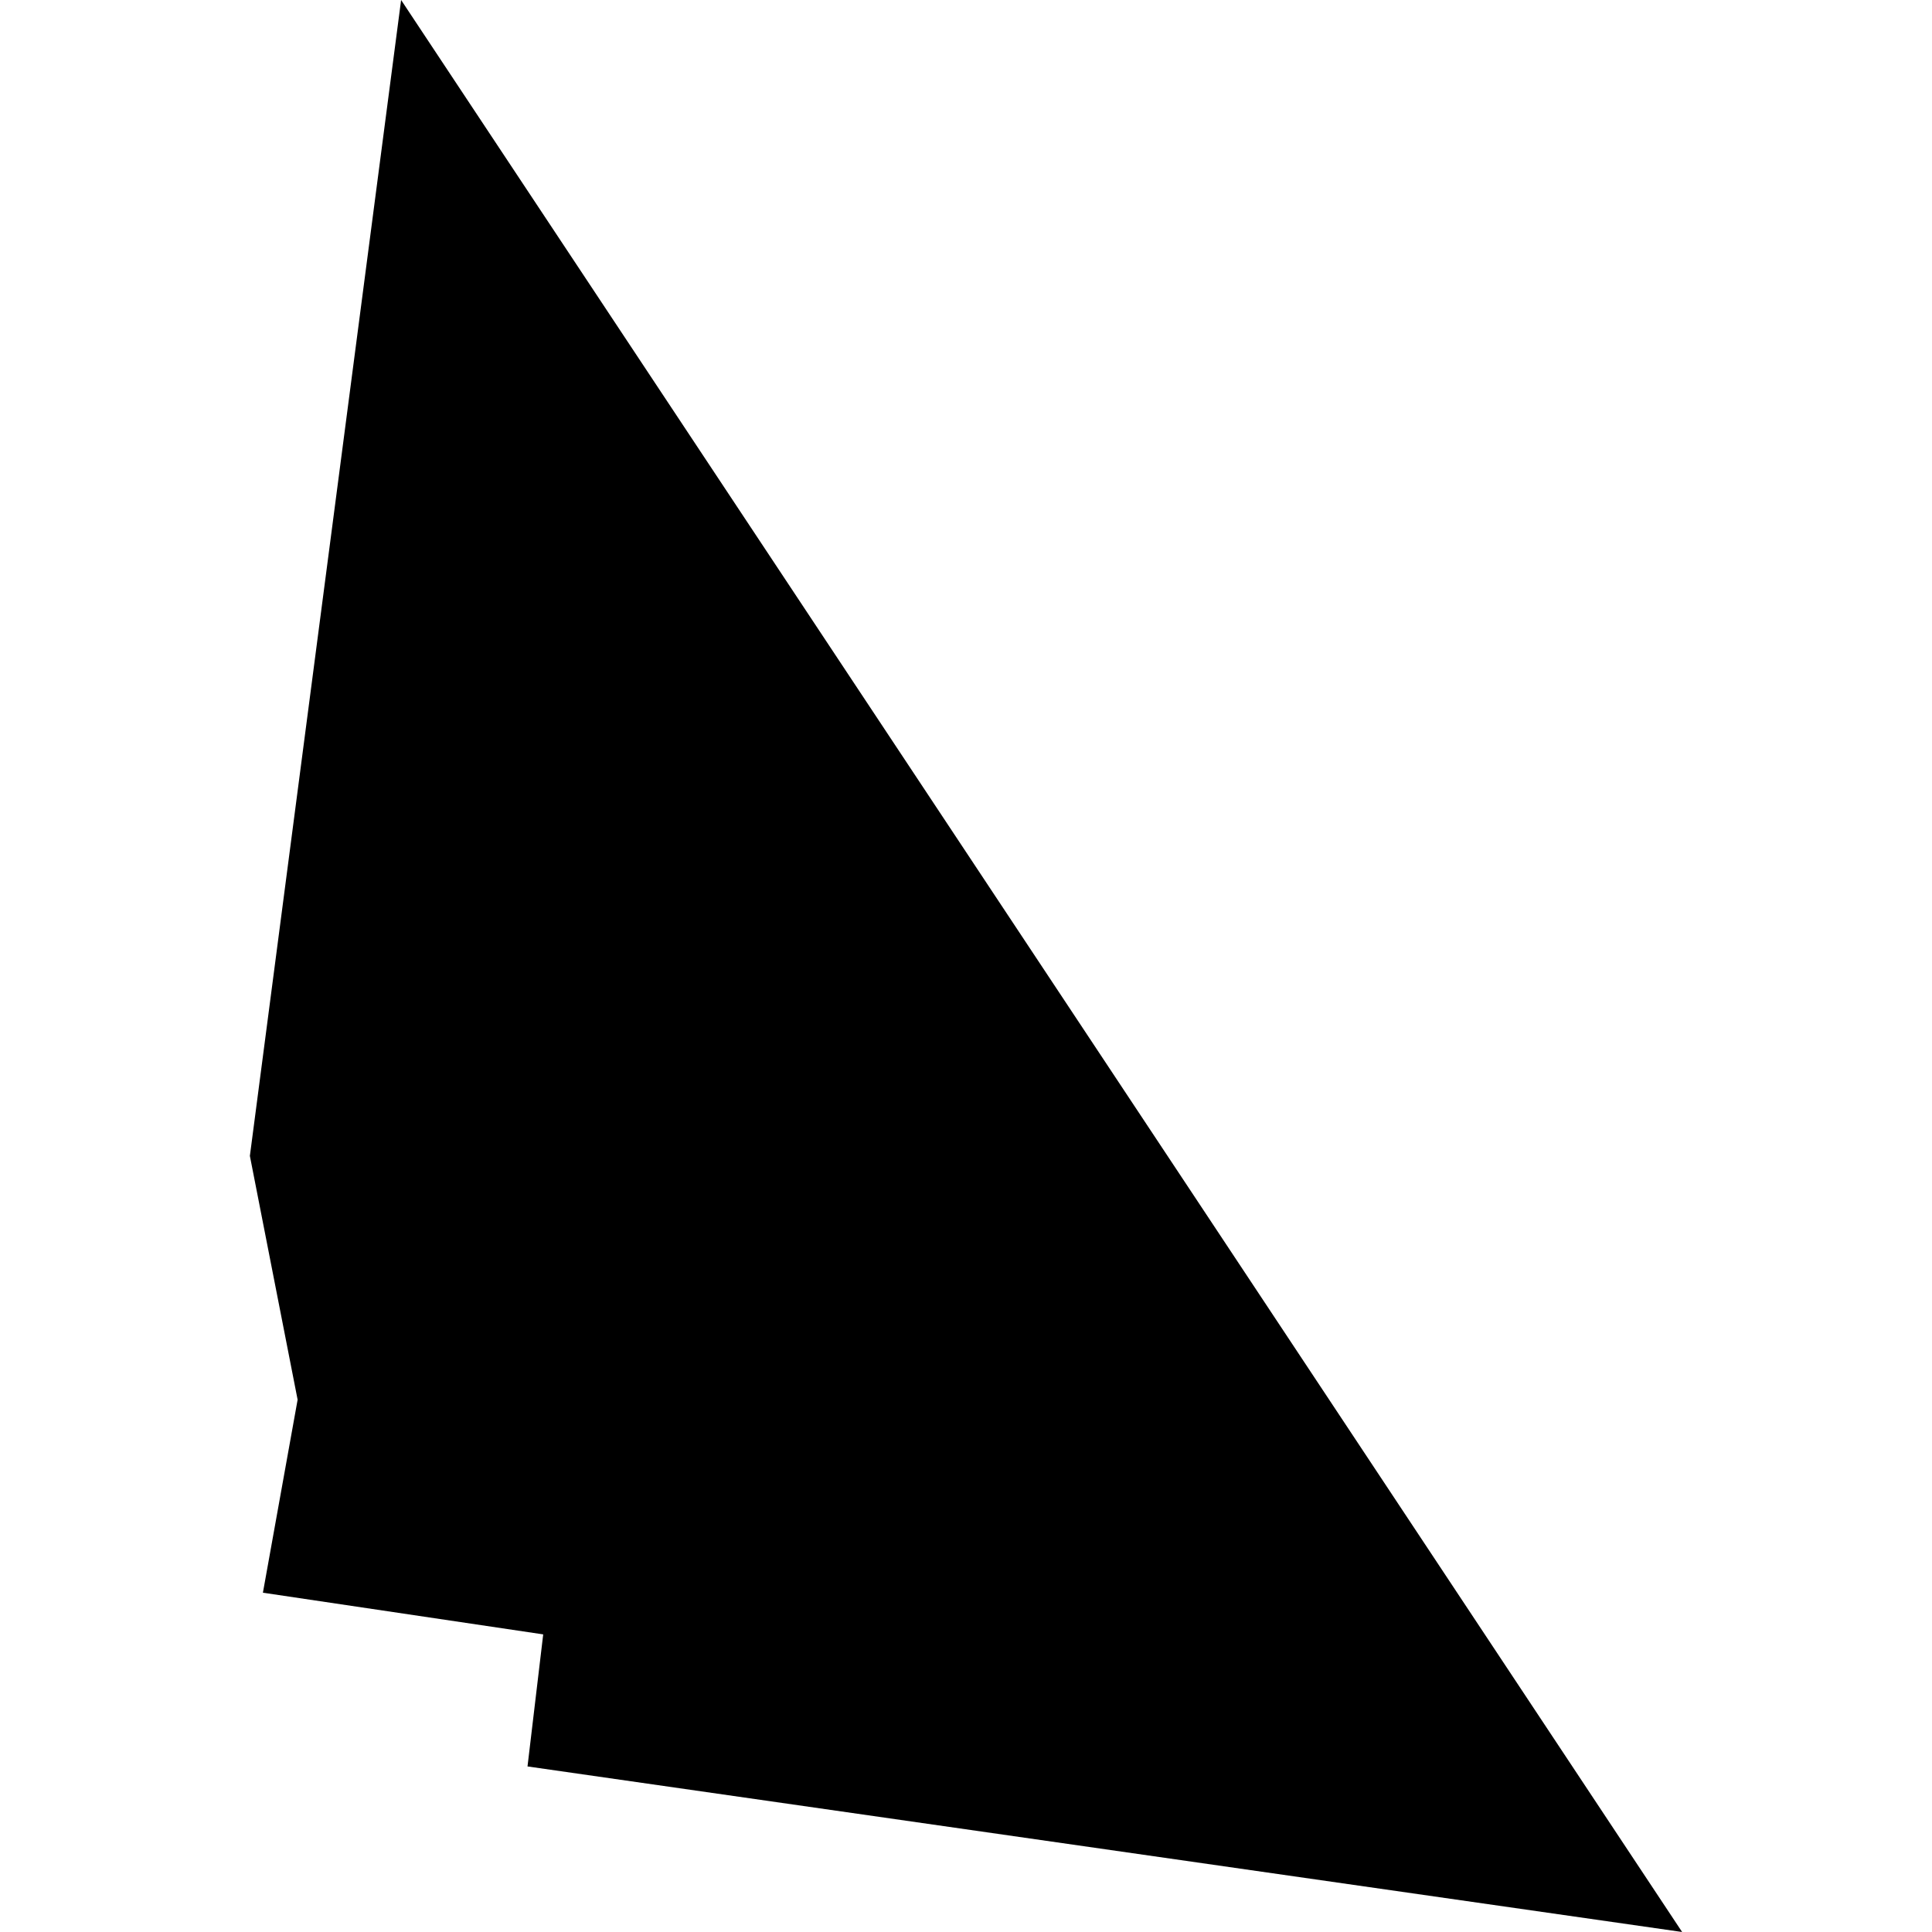 <?xml version="1.0" standalone="no"?>
<!DOCTYPE svg PUBLIC "-//W3C//DTD SVG 20010904//EN"
 "http://www.w3.org/TR/2001/REC-SVG-20010904/DTD/svg10.dtd">
<svg version="1.0" xmlns="http://www.w3.org/2000/svg"
 width="1024pt" height="1024pt" viewBox="-512 -512 1024 1024"
 preserveAspectRatio="xMidYMid meet">
  <path fill-rule="evenodd" d="M175.244 178.535l-15.831-23.876-1.869 14.285.59 3.013-.429 2.385 3.464.515-.194 1.632 14.269 2.046z" transform="scale(42.888) translate(-166.394 -166.597)"></path>
</svg>
